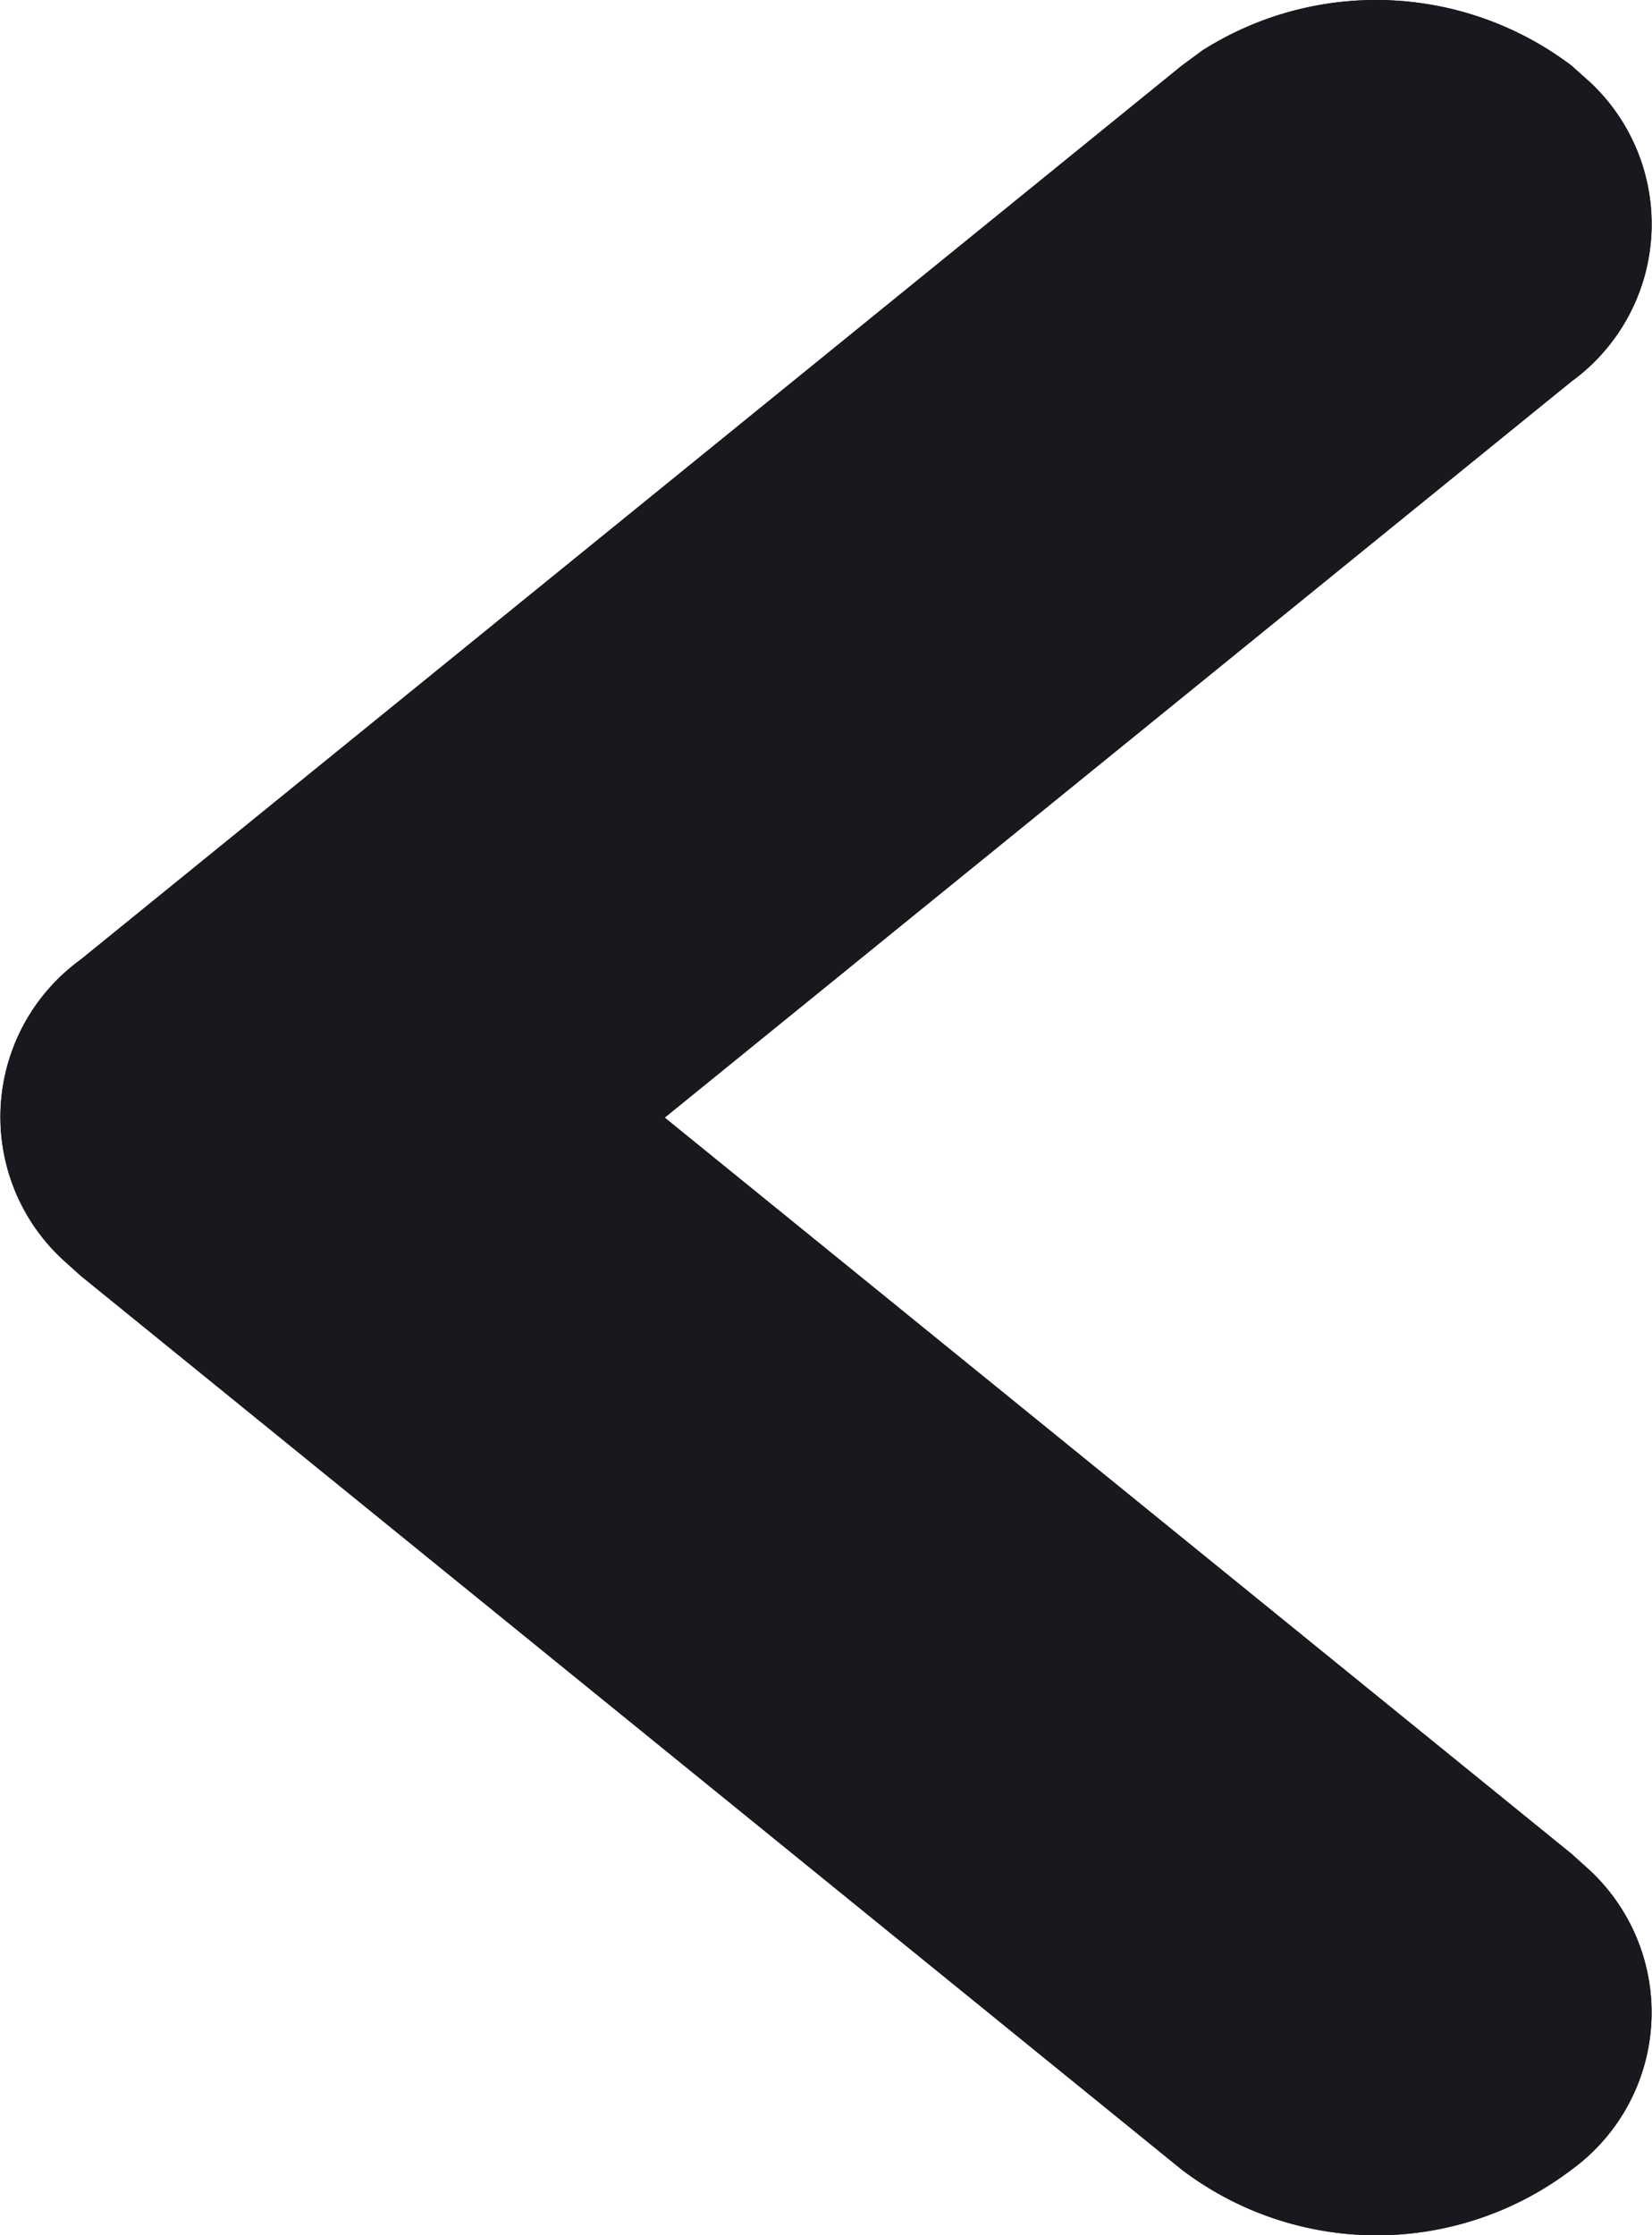 <svg id="feather_heart-fill" data-name="feather / heart-fill" xmlns="http://www.w3.org/2000/svg" xmlns:xlink="http://www.w3.org/1999/xlink" width="17" height="23" viewBox="0 0 17 23">
  <defs>
    <clipPath id="clip-path">
      <path id="Path" d="M16.17.674A3.334,3.334,0,0,0,12.378.516l-.215.158L.83,9.874a2,2,0,0,0-.194,3.078l.194.175,11.333,9.2a3.316,3.316,0,0,0,4.007,0,2,2,0,0,0,.194-3.078l-.194-.175L6.84,11.5l9.33-7.574A2,2,0,0,0,16.365.848Z" transform="translate(0 0)" fill="#18191f"/>
    </clipPath>
  </defs>
  <g id="Group_1" data-name="Group 1" transform="translate(0 0)">
    <path id="Path-2" data-name="Path" d="M16.17.674A3.334,3.334,0,0,0,12.378.516l-.215.158L.83,9.874a2,2,0,0,0-.194,3.078l.194.175,11.333,9.2a3.316,3.316,0,0,0,4.007,0,2,2,0,0,0,.194-3.078l-.194-.175L6.84,11.5l9.33-7.574A2,2,0,0,0,16.365.848Z" transform="translate(0 0)" fill="#18191f"/>
    <g id="Mask_Group_1" data-name="Mask Group 1" clip-path="url(#clip-path)">
      <g id="COLOR_black" data-name="COLOR/ black" transform="translate(-11.333 -6.9)">
        <rect id="Rectangle" width="45.333" height="36.8" fill="#18191f"/>
      </g>
    </g>
  </g>
</svg>
